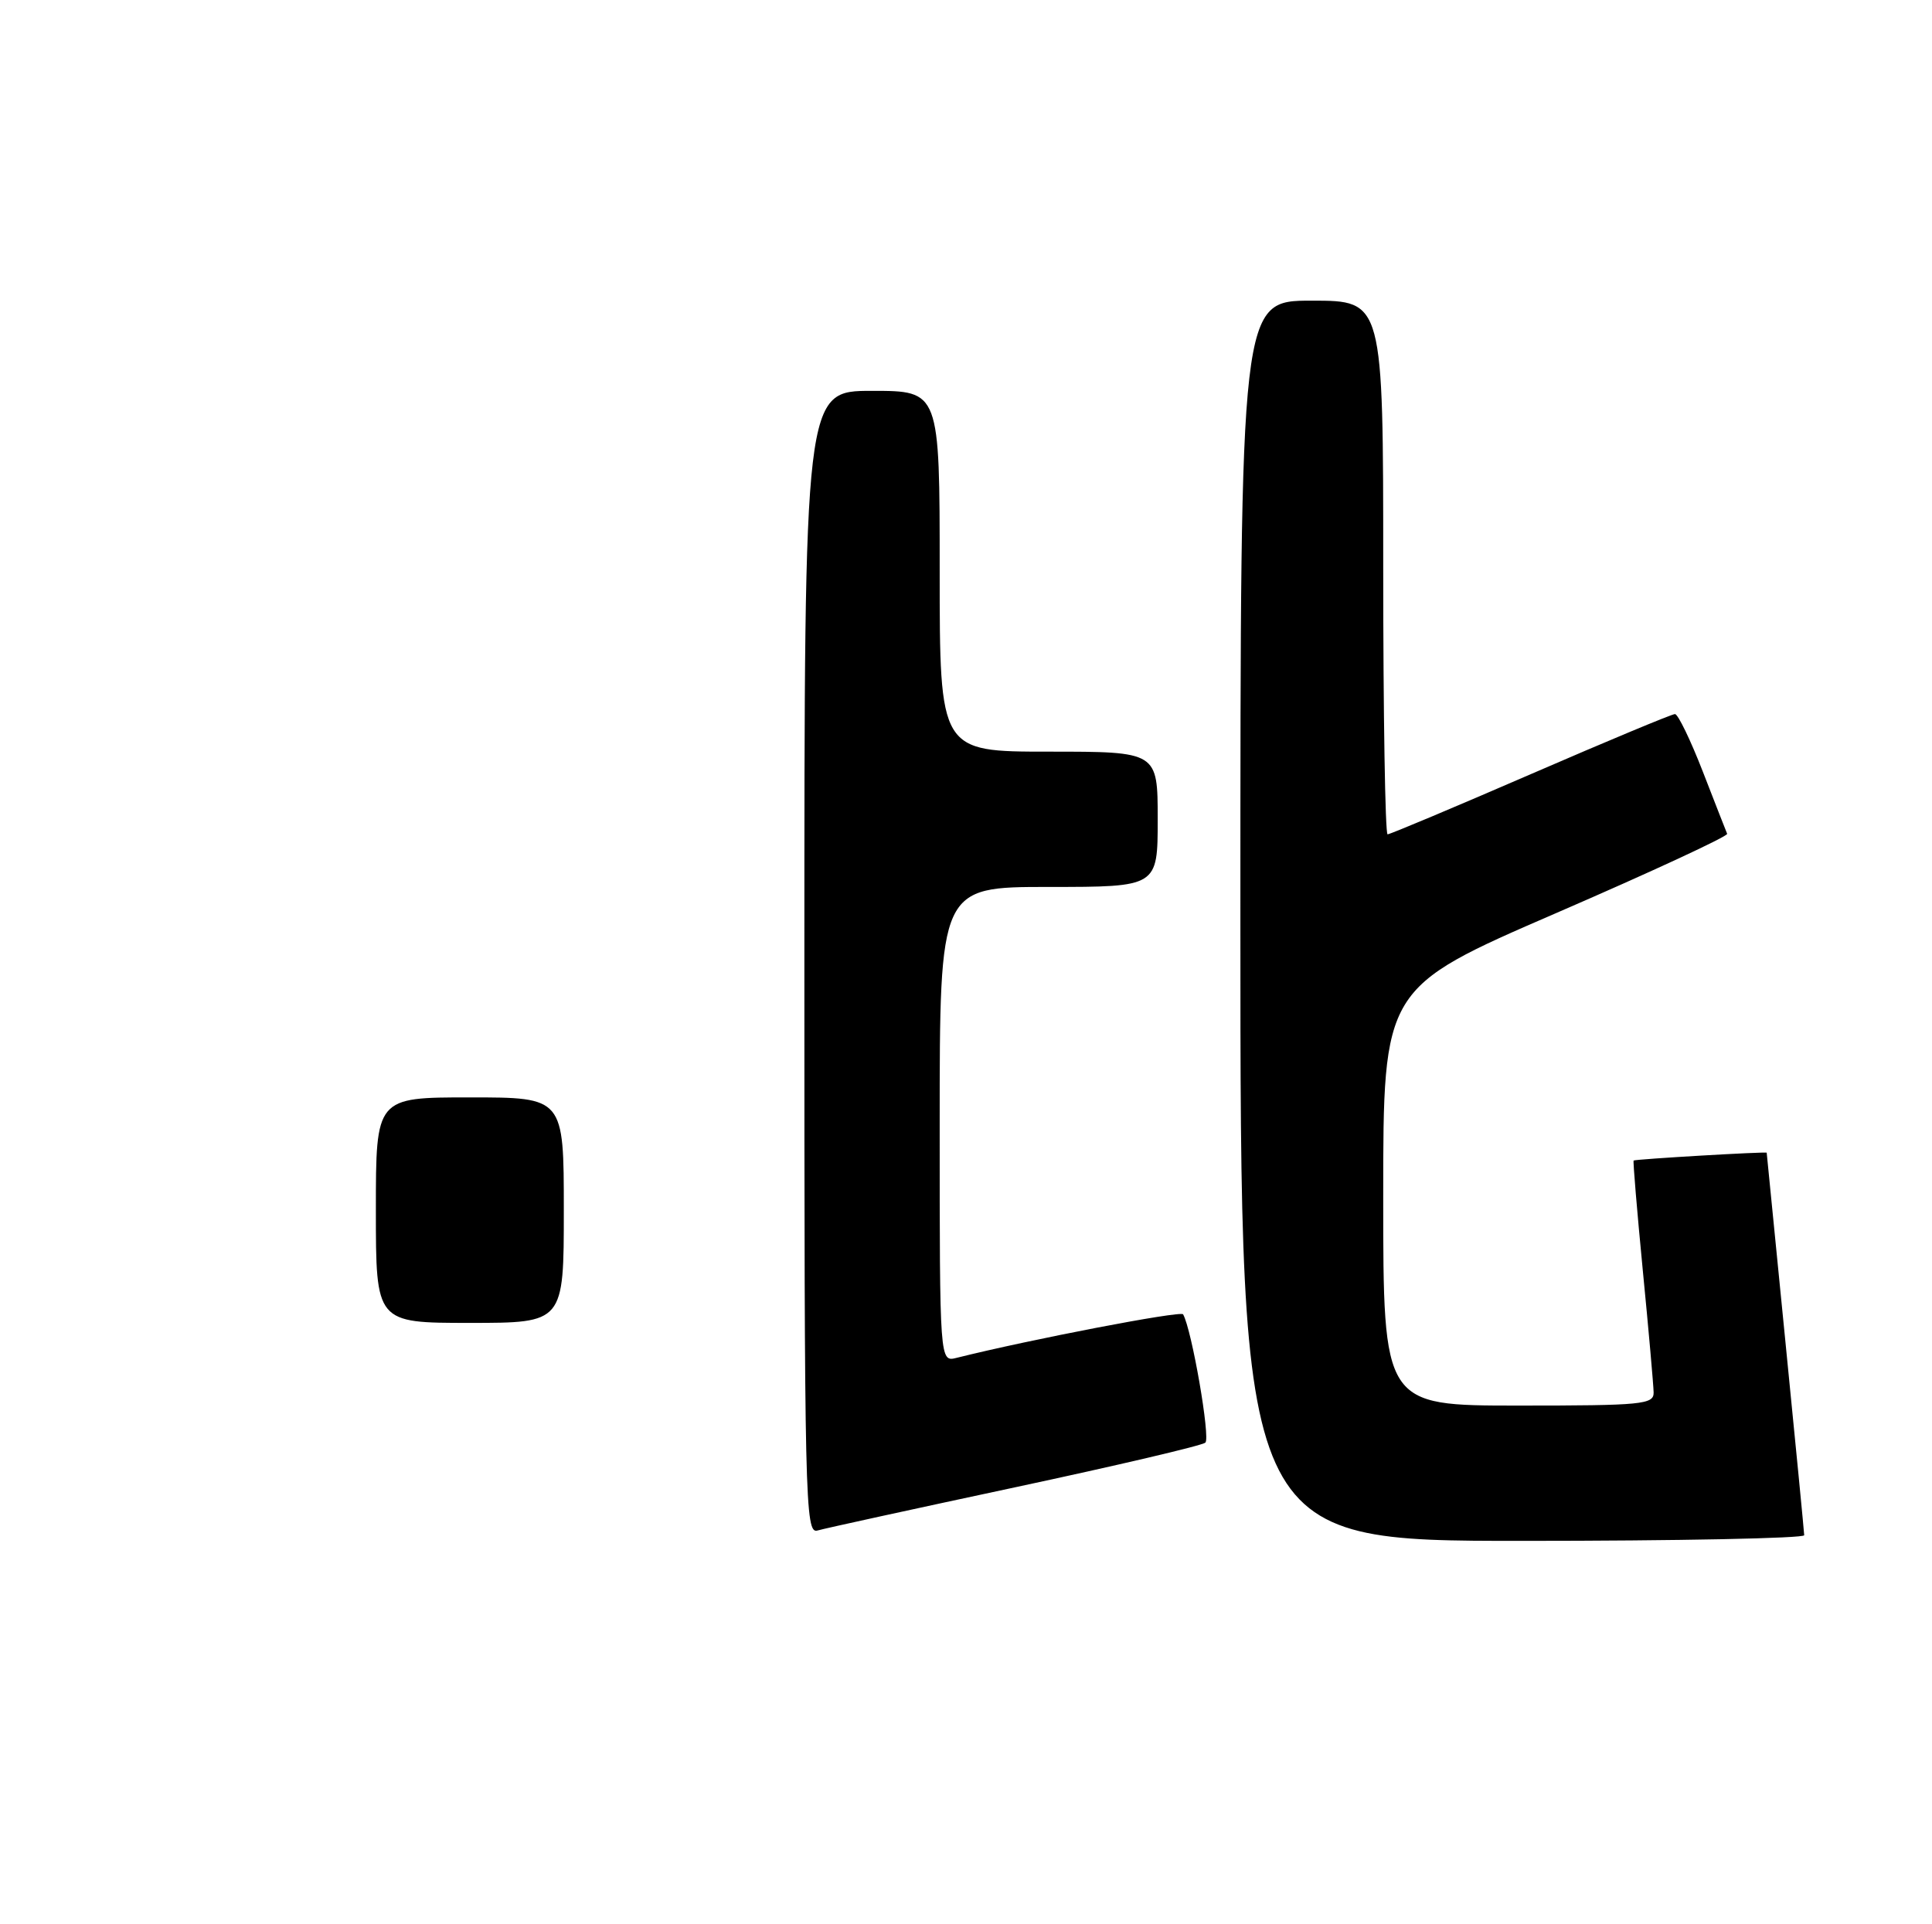 <?xml version="1.0" encoding="UTF-8" standalone="no"?>
<!DOCTYPE svg PUBLIC "-//W3C//DTD SVG 1.1//EN" "http://www.w3.org/Graphics/SVG/1.1/DTD/svg11.dtd" >
<svg xmlns="http://www.w3.org/2000/svg" xmlns:xlink="http://www.w3.org/1999/xlink" version="1.1" viewBox="0 0 257 256">
 <g >
 <path fill="currentColor"
d=" M 240.00 204.25 C 239.99 203.84 238.87 192.25 237.50 178.50 C 236.14 164.75 235.01 153.44 235.01 153.36 C 235.00 153.19 217.57 154.21 217.31 154.40 C 217.21 154.48 217.76 161.06 218.53 169.02 C 219.31 176.98 219.95 184.29 219.97 185.25 C 220.00 186.85 218.49 187.00 202.00 187.00 C 184.00 187.00 184.00 187.00 184.00 159.22 C 184.00 131.44 184.00 131.44 207.00 121.48 C 219.65 116.00 229.89 111.25 229.75 110.93 C 229.61 110.61 228.16 106.89 226.52 102.67 C 224.88 98.45 223.21 95.00 222.81 95.00 C 222.40 95.00 213.77 98.60 203.62 103.00 C 193.47 107.40 184.91 111.00 184.58 111.00 C 184.26 111.00 184.00 95.03 184.00 75.50 C 184.00 40.00 184.00 40.00 174.50 40.00 C 165.00 40.00 165.00 40.00 165.00 122.50 C 165.00 205.00 165.00 205.00 202.50 205.00 C 223.12 205.00 240.00 204.66 240.00 204.25 Z  M 135.00 197.88 C 148.47 195.00 159.88 192.33 160.34 191.93 C 161.04 191.34 158.54 176.92 157.38 174.86 C 157.09 174.35 137.00 178.21 127.25 180.65 C 125.00 181.22 125.00 181.22 125.00 149.61 C 125.00 118.00 125.00 118.00 139.50 118.00 C 154.00 118.00 154.00 118.00 154.00 109.00 C 154.00 100.00 154.00 100.00 139.50 100.00 C 125.00 100.00 125.00 100.00 125.00 76.00 C 125.00 52.00 125.00 52.00 116.00 52.00 C 107.00 52.00 107.00 52.00 107.00 128.07 C 107.00 200.04 107.09 204.11 108.75 203.62 C 109.71 203.34 121.53 200.76 135.00 197.88 Z  M 50.00 161.00 C 50.00 146.00 50.00 146.00 62.50 146.00 C 75.00 146.00 75.00 146.00 75.00 161.00 C 75.00 176.00 75.00 176.00 62.50 176.00 C 50.00 176.00 50.00 176.00 50.00 161.00 Z "/>
</g>
</svg>